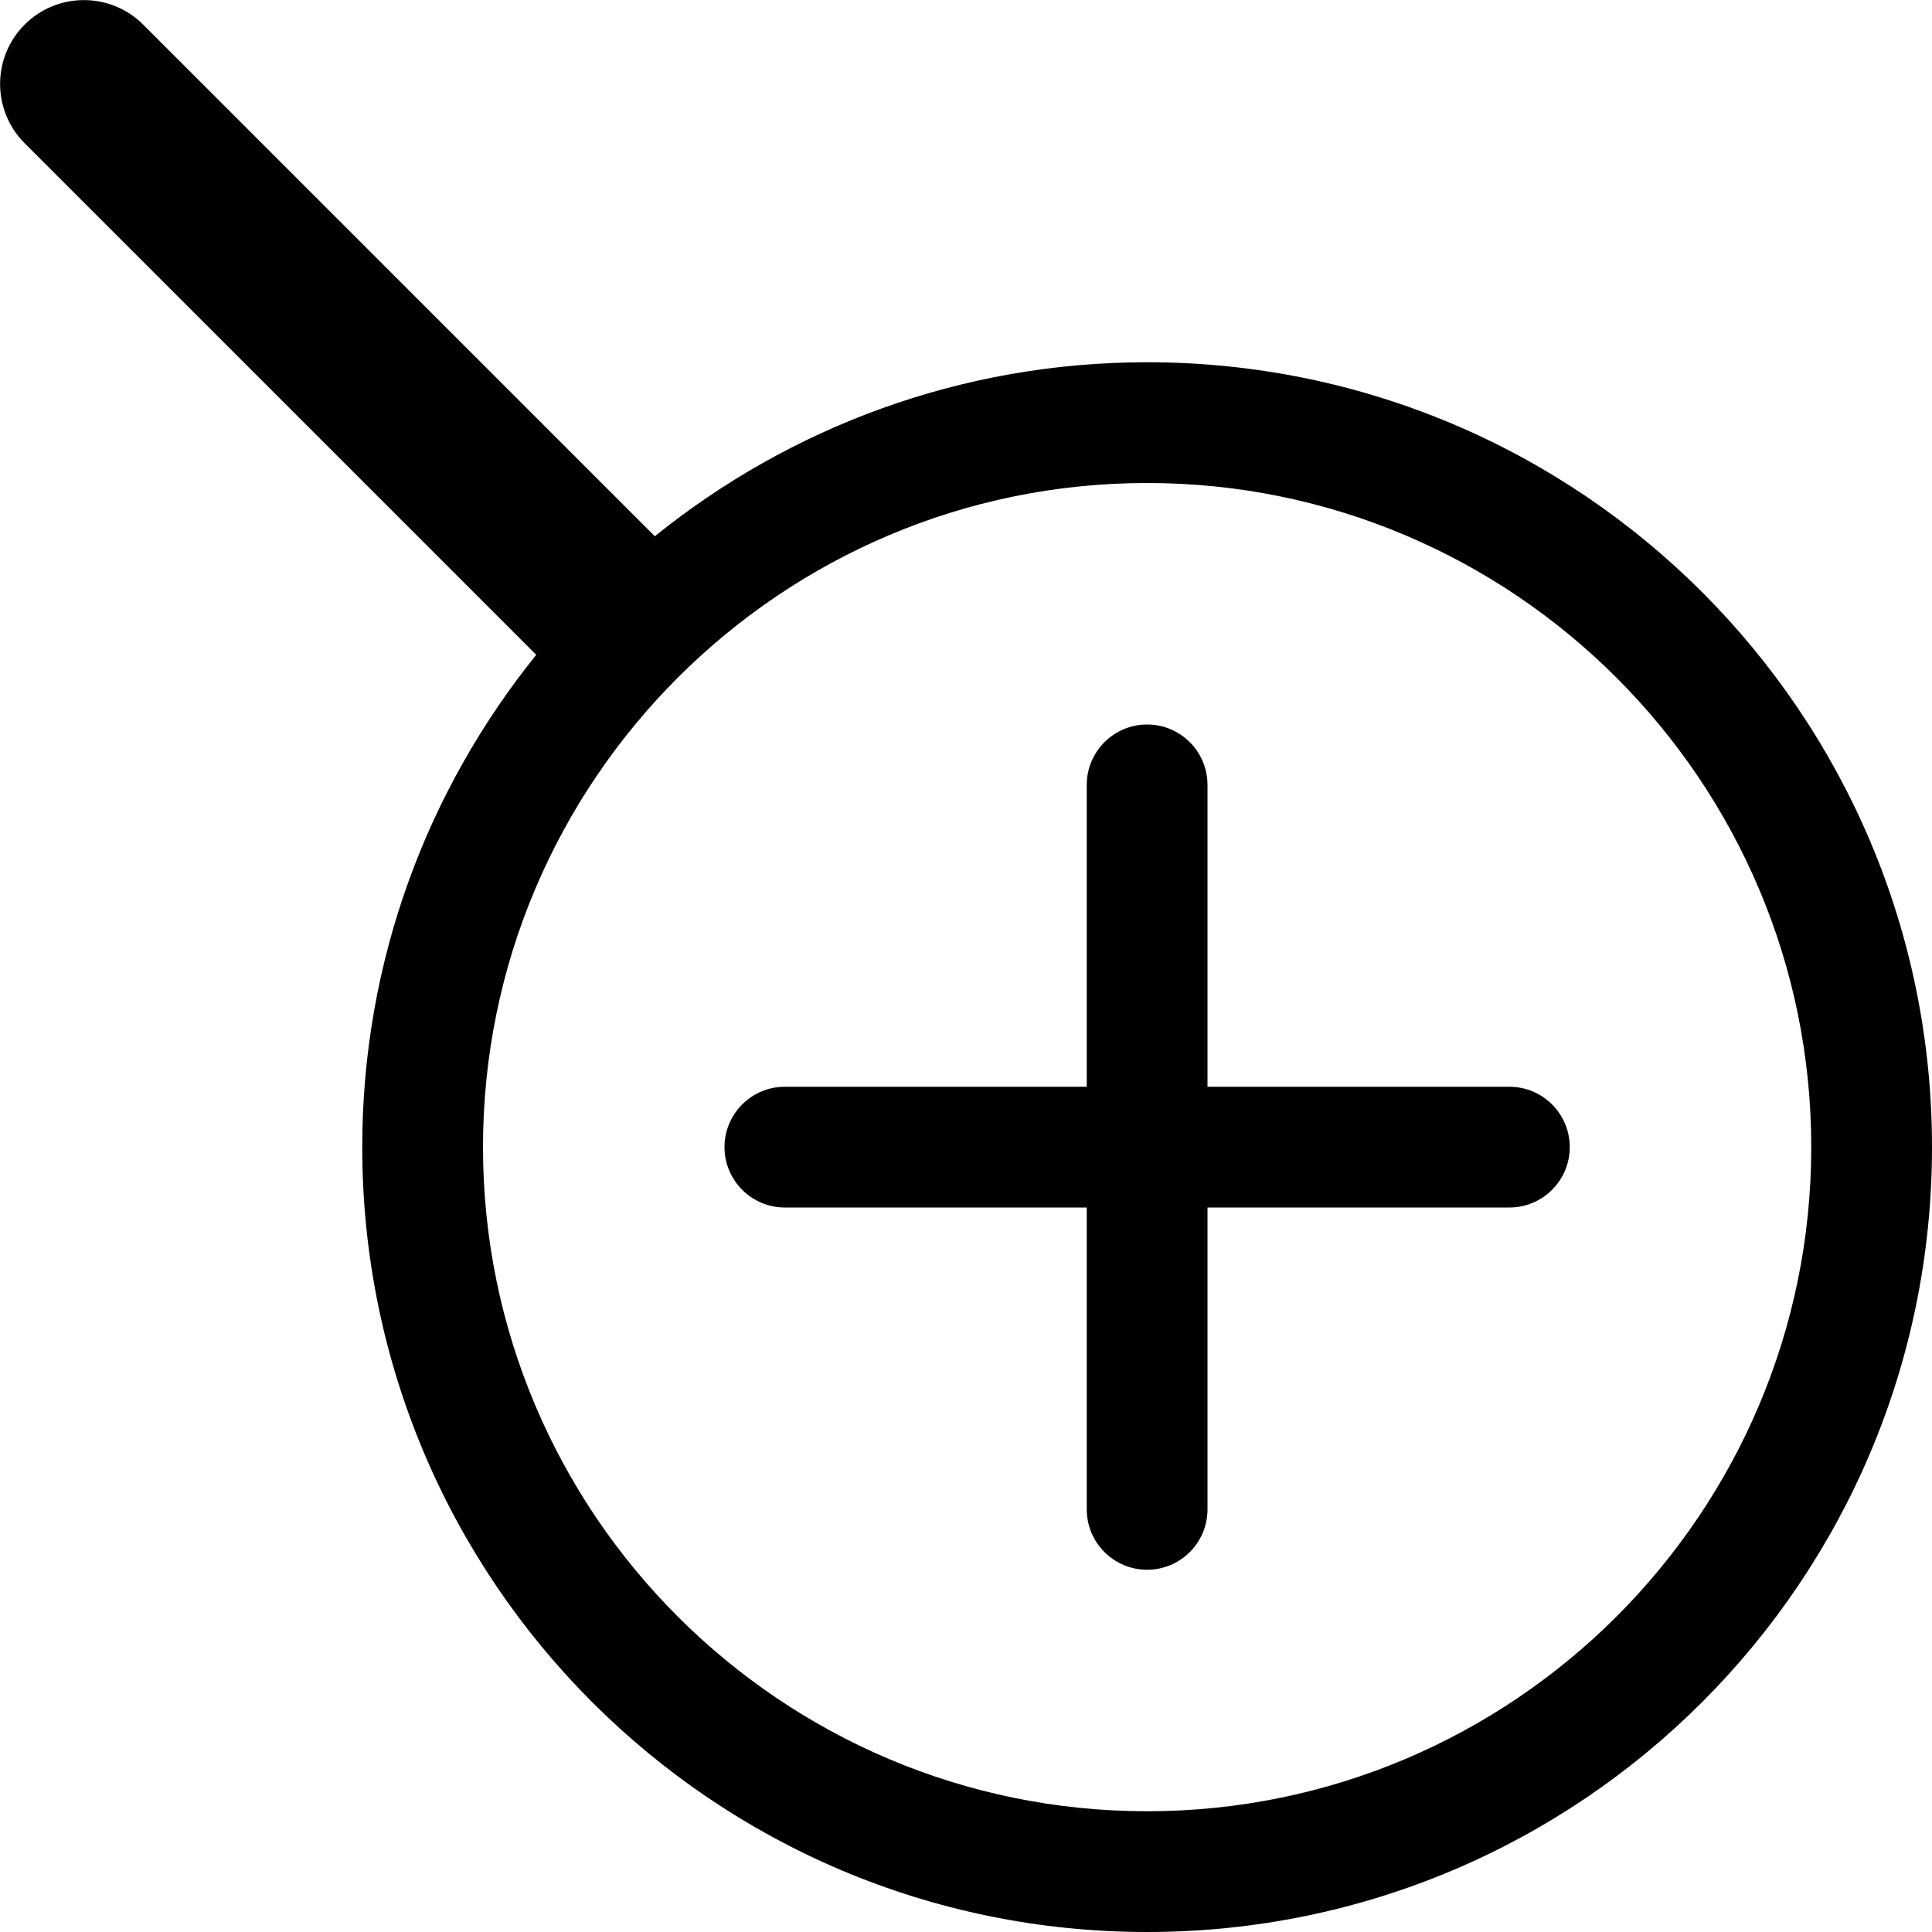 <!-- icon_zoom-in_alt icon -->
<svg xmlns="http://www.w3.org/2000/svg" viewBox="0 -64 1024 1024">
  <path d="M608 960c-229.76 0-416-186.24-416-416 0-98.88 34.624-189.504 92.224-260.928l-271.168-271.168c-17.344-17.344-17.344-45.504 0-62.848s45.504-17.344 62.848 0l271.168 271.168c71.424-57.6 162.048-92.224 260.928-92.224 229.76 0 416 186.24 416 416s-186.24 416-416 416zM608 192c-194.112 0-352 157.888-352 352s157.888 352 352 352 352-157.888 352-352-157.888-352-352-352zM800 576h-160v160c0 17.664-14.336 32-32 32s-32-14.336-32-32v-160h-160c-17.664 0-32-14.336-32-32s14.336-32 32-32h160v-160c0-17.664 14.336-32 32-32s32 14.336 32 32v160h160c17.664 0 32 14.336 32 32s-14.336 32-32 32z"/>
</svg>
